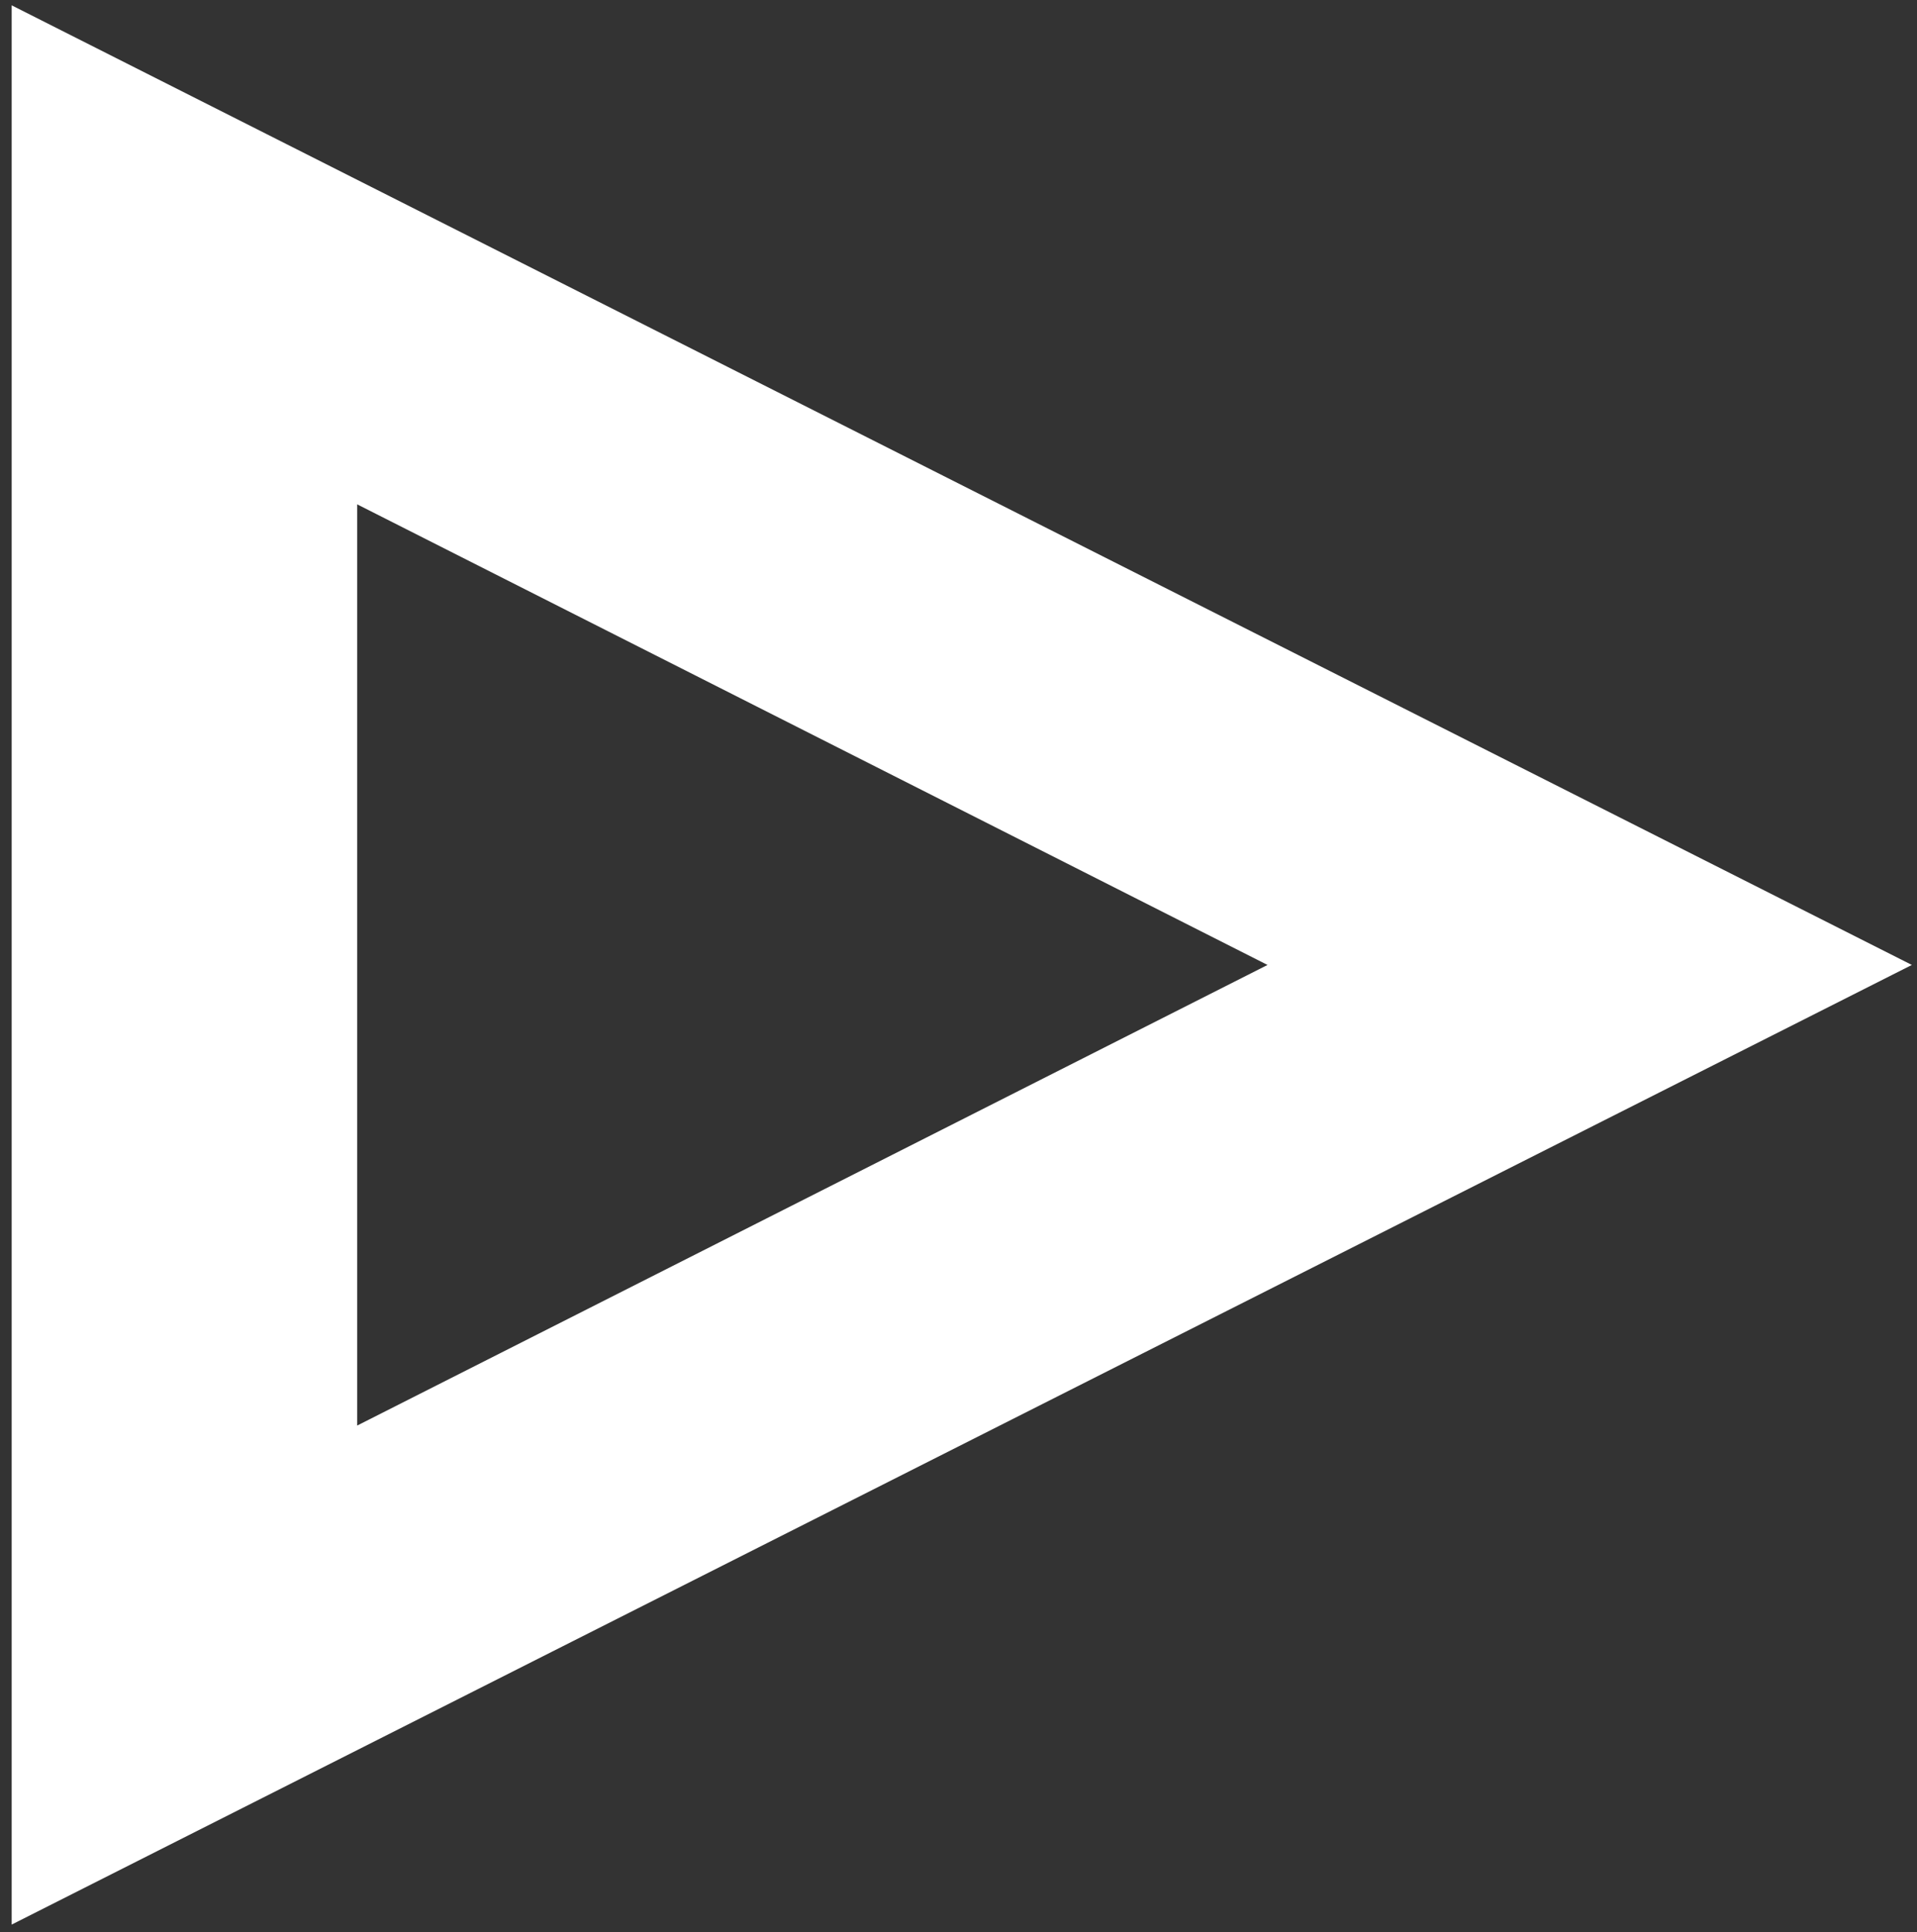 <svg width="124" height="125" viewBox="0 0 124 125" fill="none" xmlns="http://www.w3.org/2000/svg">
<rect x="0" y="0" width="124" height="125" fill="#333333" stroke="none"/>
<path d="M23.103 32.629L81.989 62.428L23.103 92.228V32.629ZM0.755 0.345V124.512L123.667 62.428L0.755 0.345Z" fill="white"/>
</svg>
